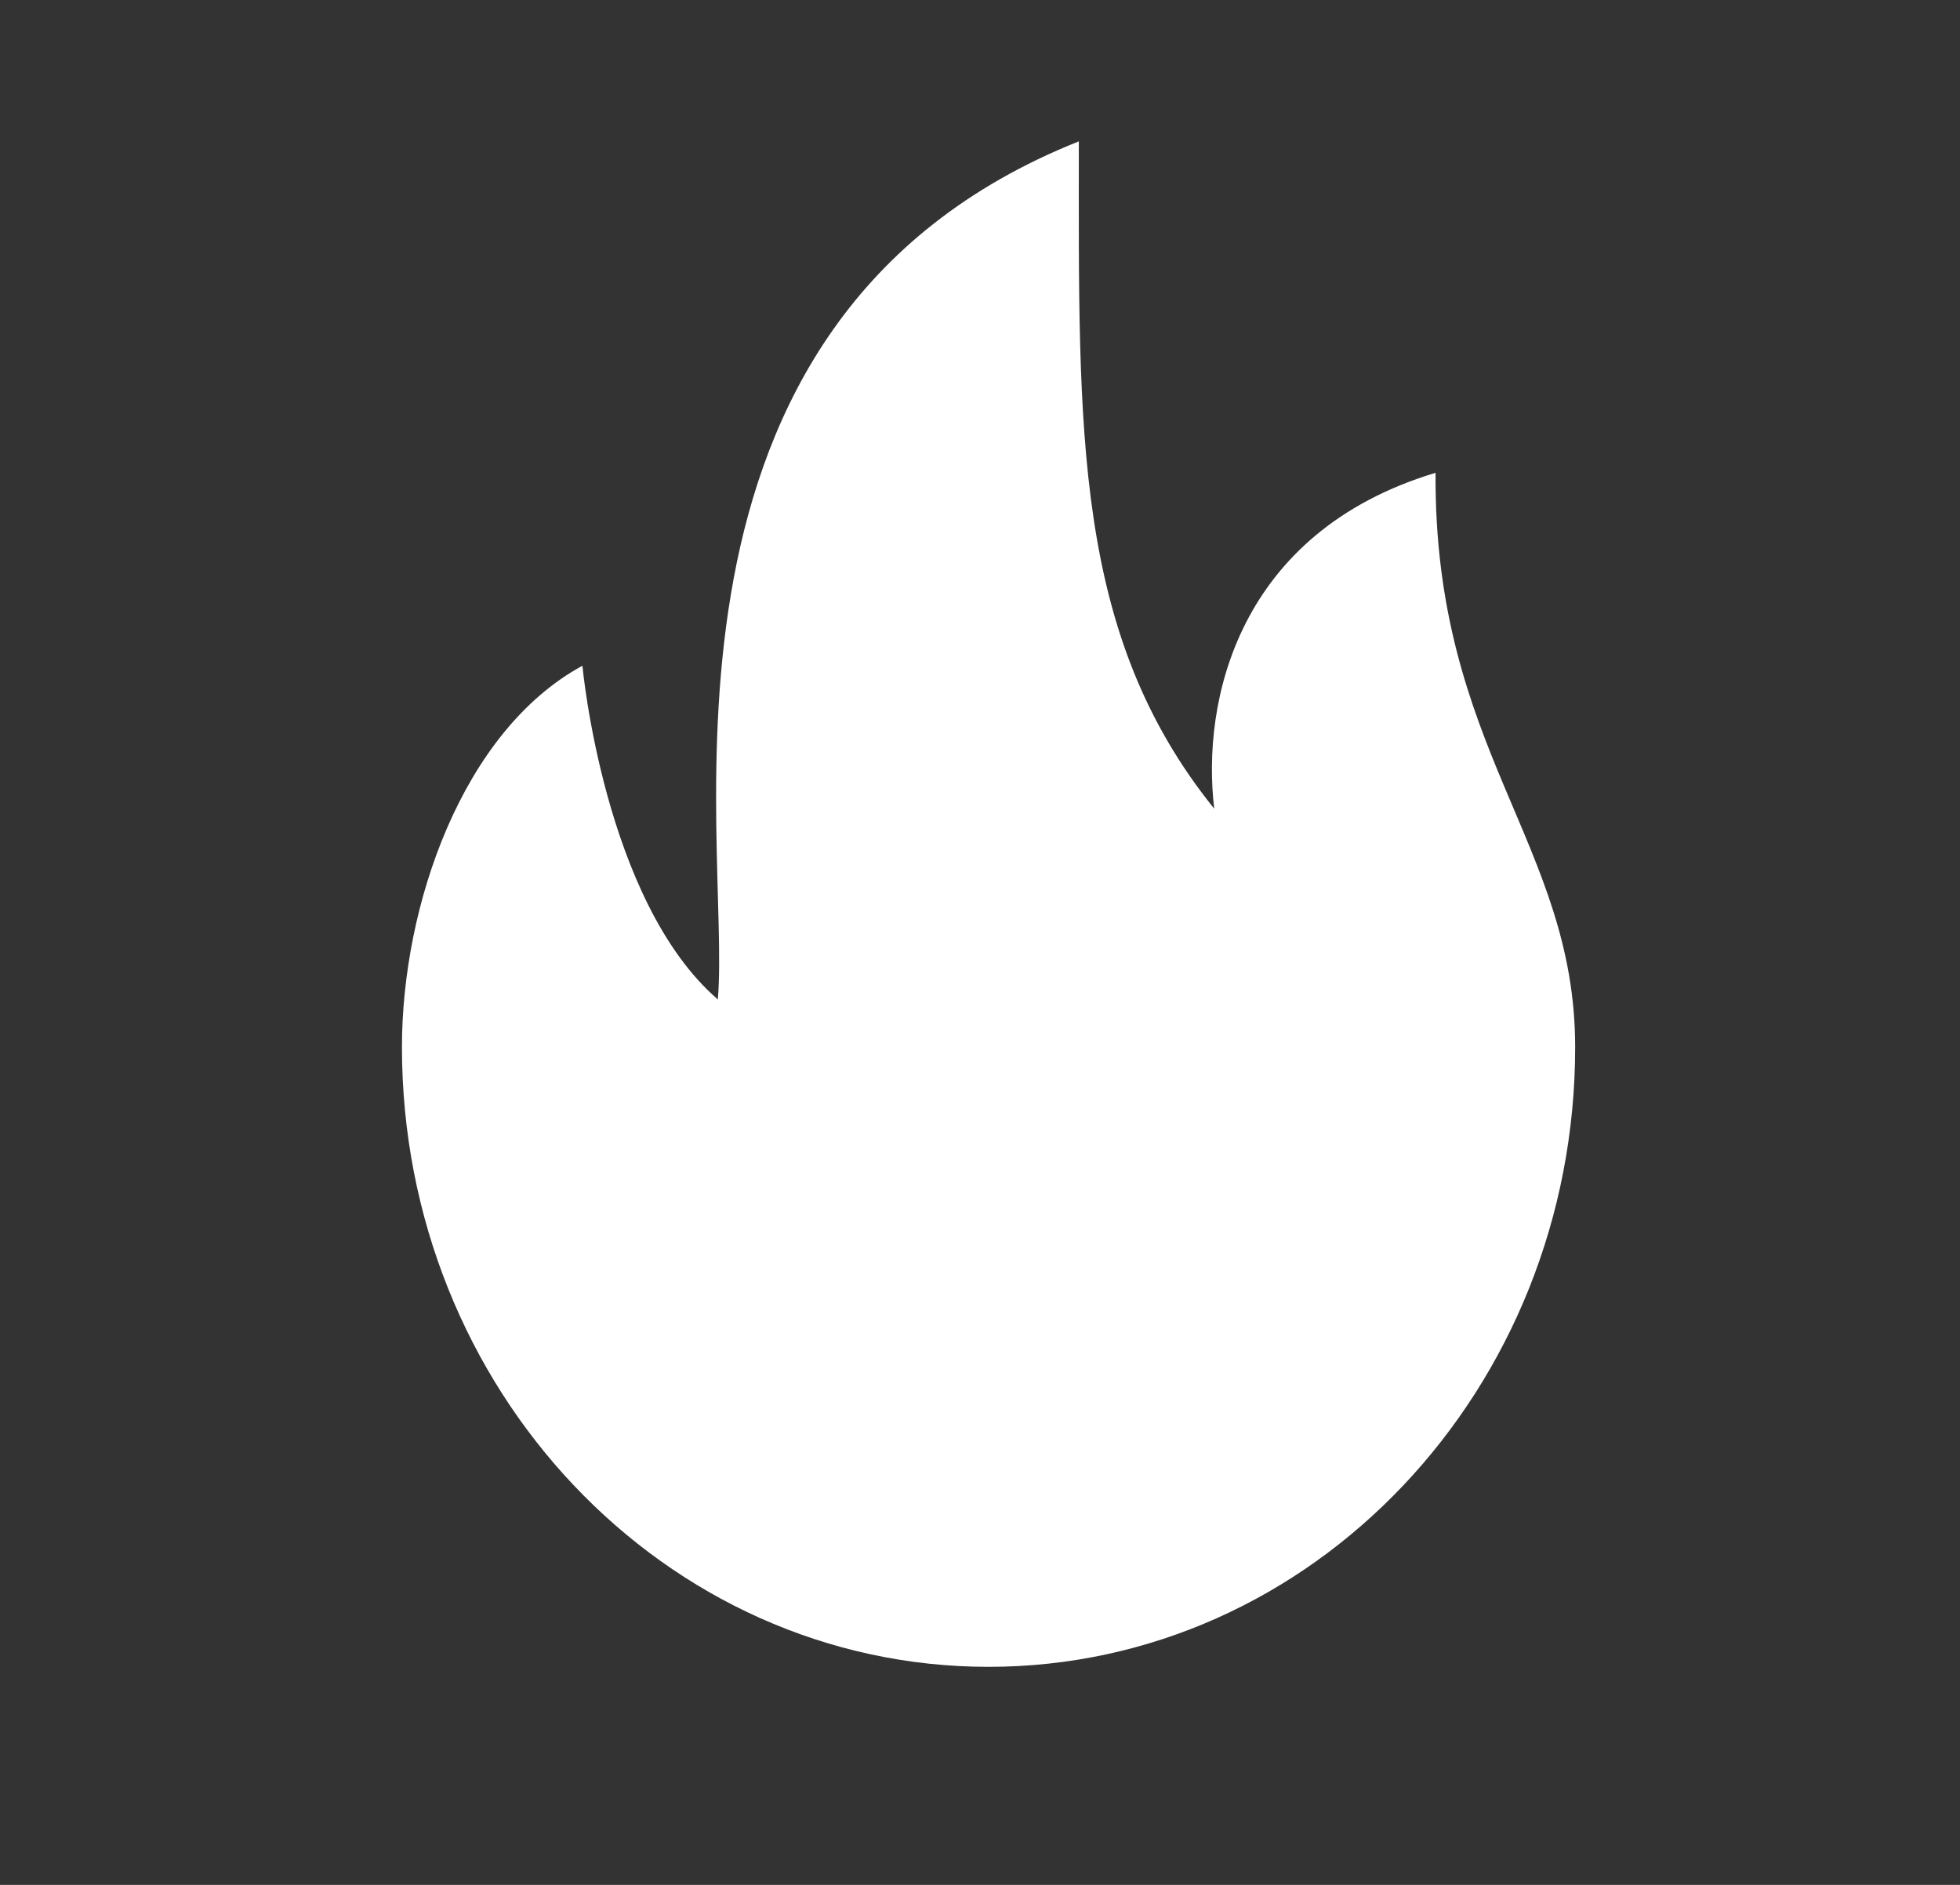 <svg width="26" height="25" viewBox="0 0 26 25" fill="none" xmlns="http://www.w3.org/2000/svg">
<rect x="0" y="0" width="26" height="25" fill="#333333" stroke="none"/>
<path d="M19.043 6.271C16.418 7.062 15.937 9.303 16.107 10.726C14.234 8.402 14.311 5.728 14.311 1.875C8.305 4.267 9.702 11.162 9.522 13.256C8.012 11.95 7.726 8.83 7.726 8.83C6.132 9.697 5.332 12.011 5.332 13.888C5.332 18.428 8.816 22.108 13.114 22.108C17.412 22.108 20.895 18.428 20.895 13.888C20.895 11.19 19.02 9.946 19.043 6.271Z" fill="white"/>
</svg>

